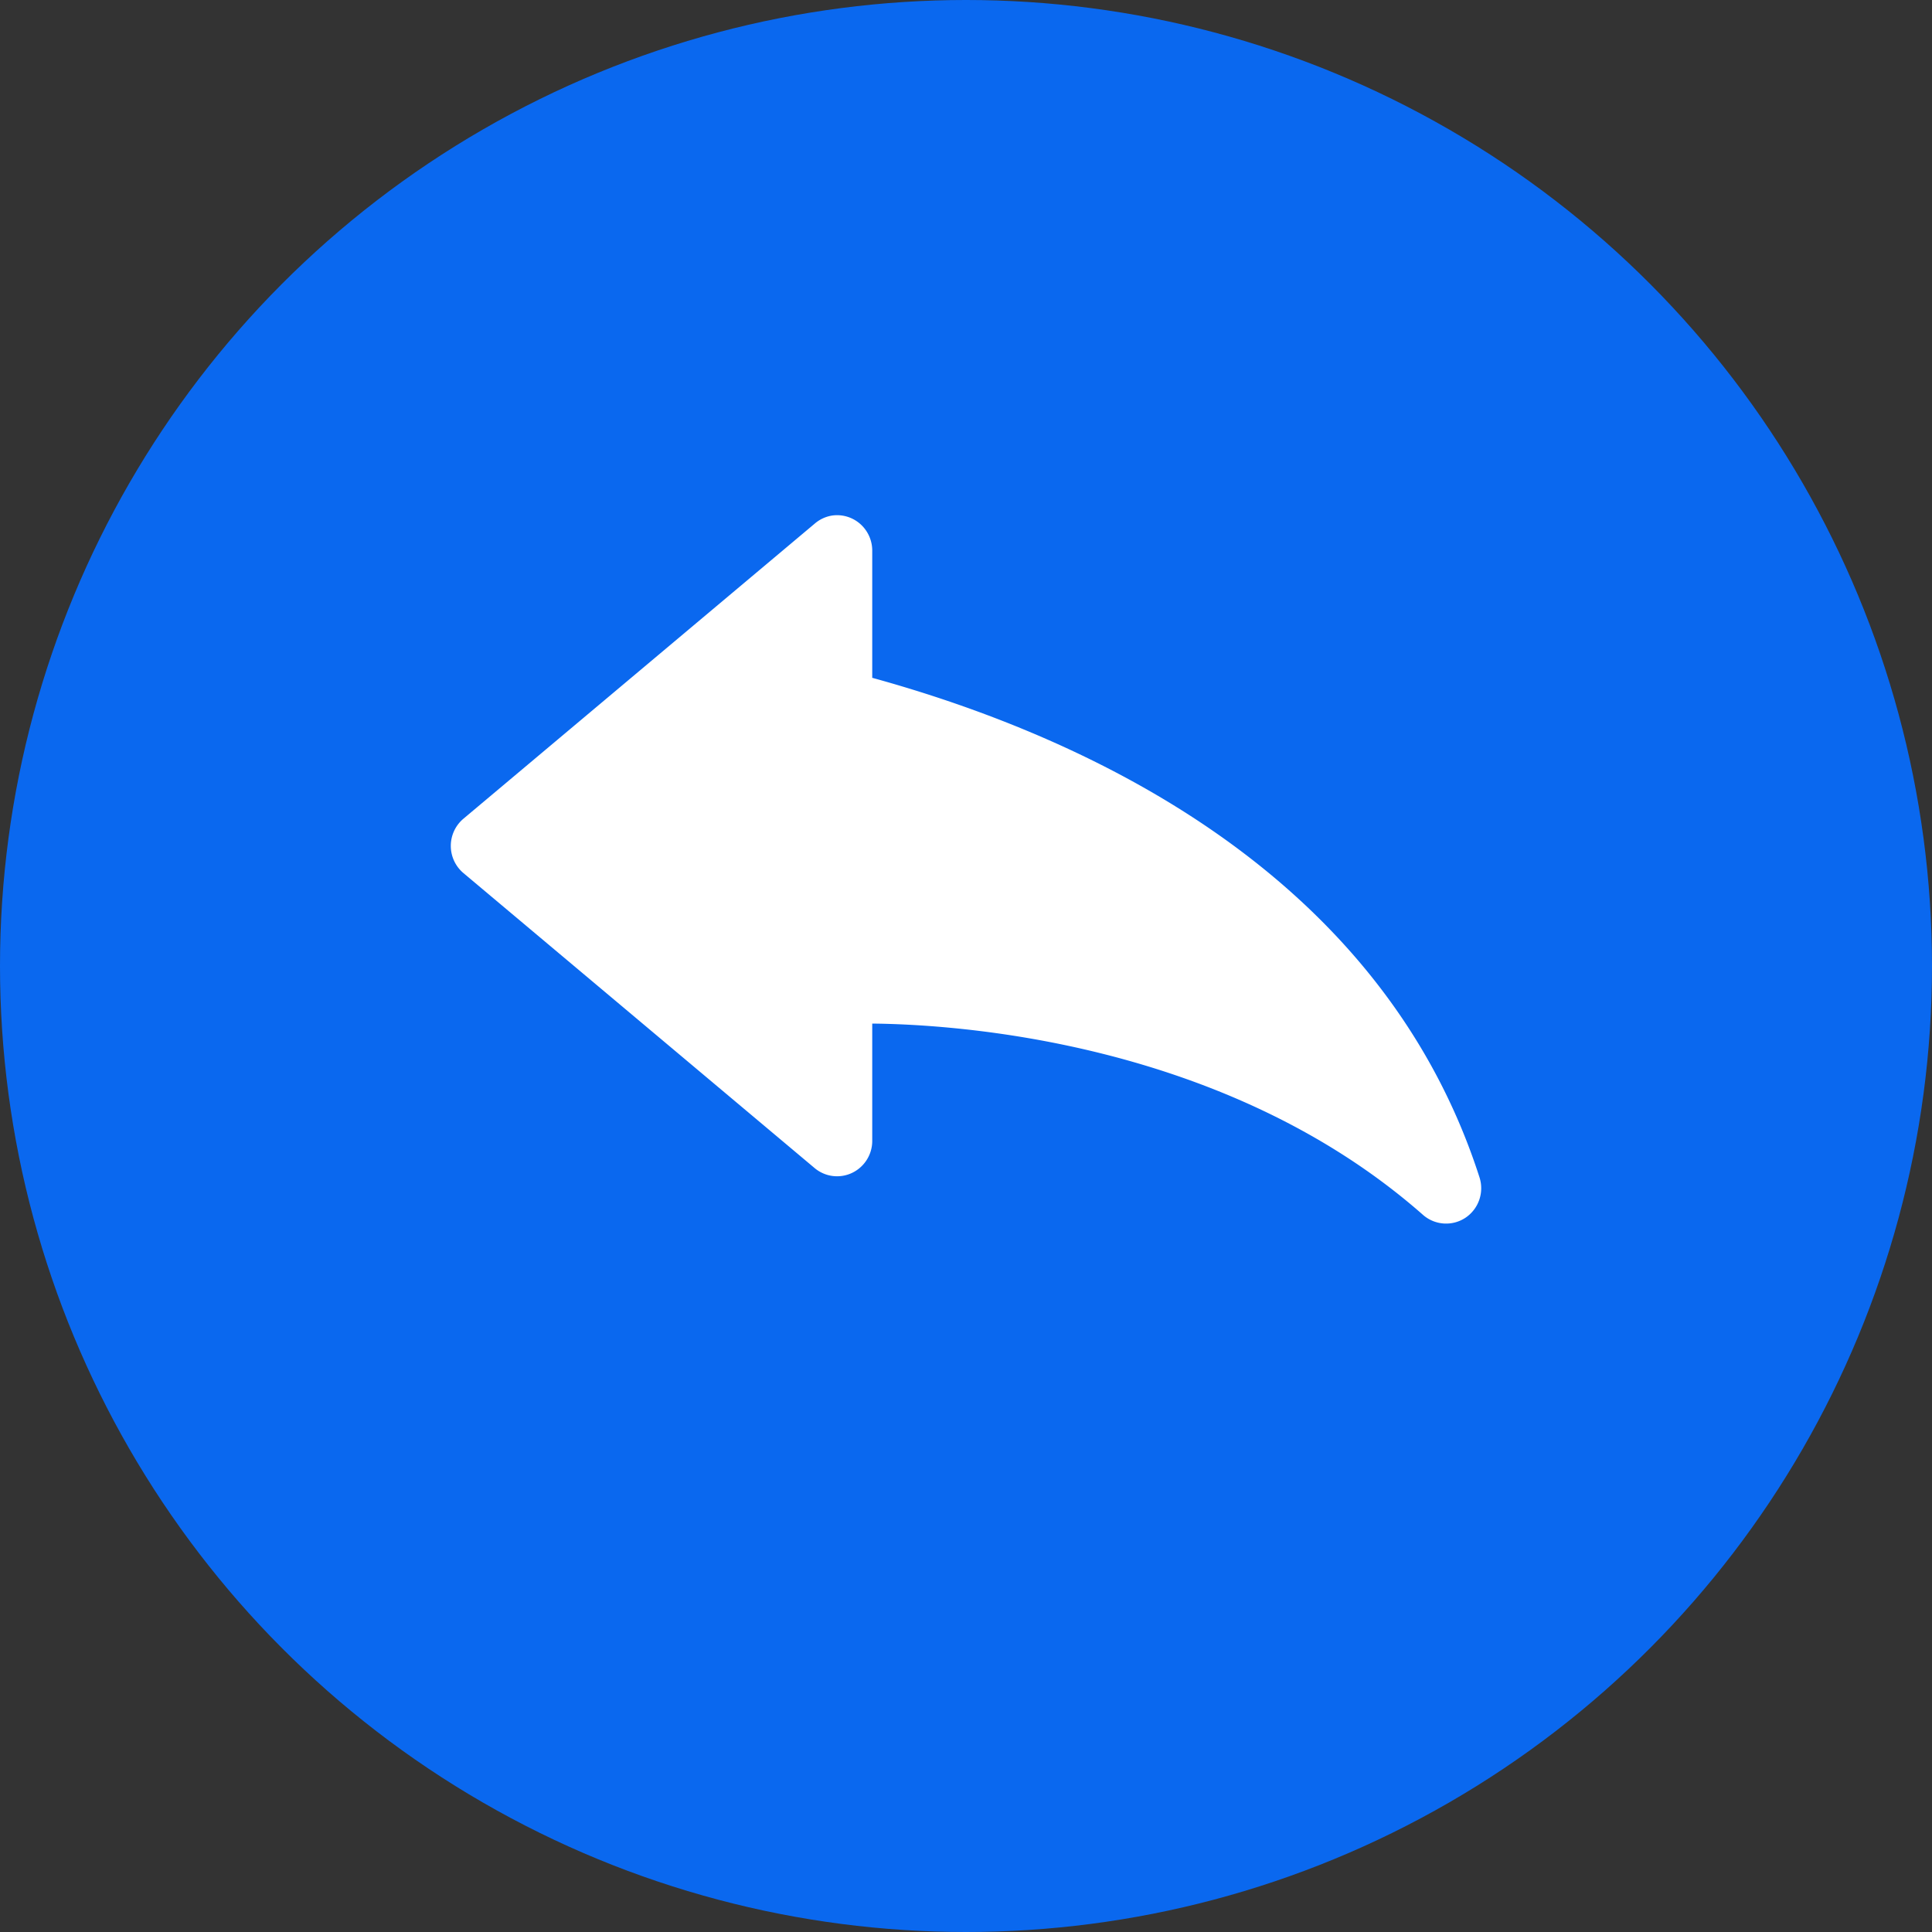 <svg xmlns="http://www.w3.org/2000/svg" width="30" height="30" viewBox="0 0 30 30">
    <rect x="0" y="0" width="30" height="30" fill="#333333" stroke="none"/>
    <g fill="none" fill-rule="evenodd">
        <circle cx="15" cy="15" r="15" fill="#0A68EF"/>
        <path fill="#FFF" fill-rule="nonzero" d="M12.93 8.004a.544.544 0 0 0-.278.126l-5.457 4.584a.552.552 0 0 0 0 .842l5.457 4.584a.542.542 0 0 0 .576.074.55.55 0 0 0 .316-.493v-1.827c1.23.012 5.462.248 8.555 2.973.185.16.453.177.657.042a.552.552 0 0 0 .218-.626c-1.528-4.746-6.12-6.846-9.43-7.758v-1.97a.552.552 0 0 0-.183-.416.543.543 0 0 0-.43-.135z"/>
    </g>
</svg>
